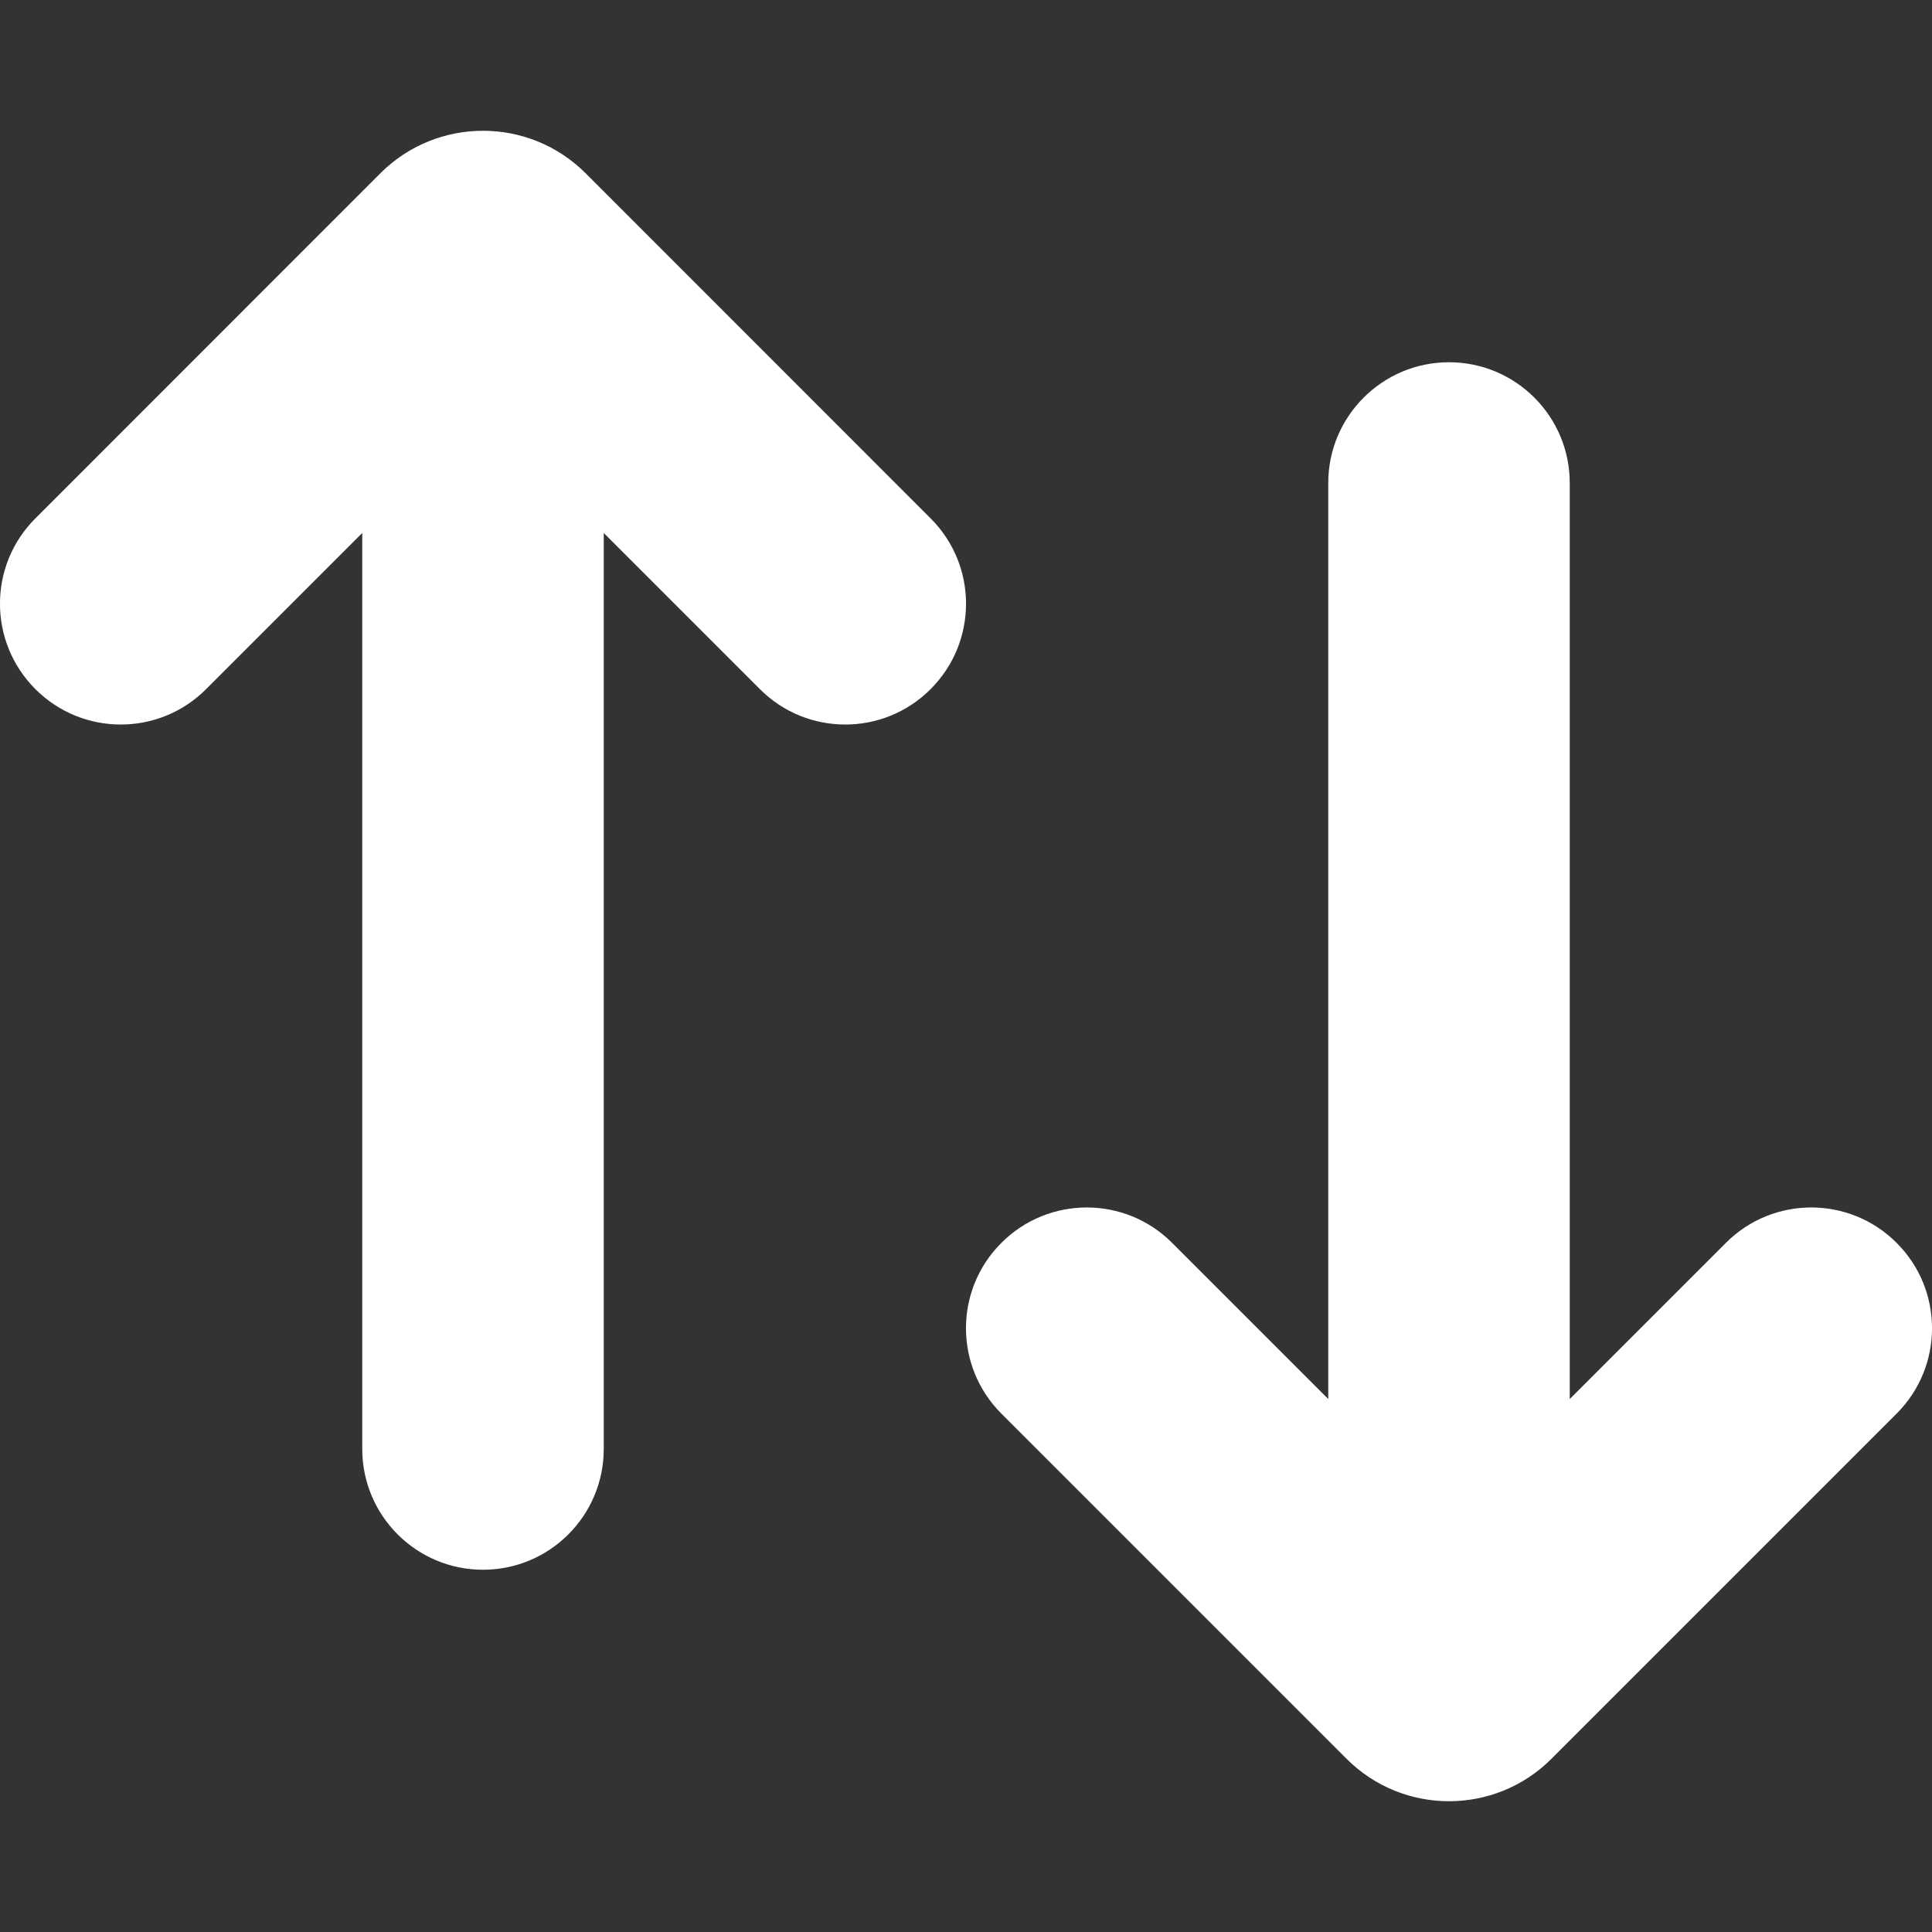 <svg width='16' height='16' viewBox='0 0 16 16' fill='none' xmlns='http://www.w3.org/2000/svg'><rect x="0" y="0" width="16" height="16" fill="#333333" stroke="none"/><path d='M6.293 5.707L5 4.414V12C5 12.552 4.552 13 4 13C3.448 13 3 12.552 3 12V4.414L1.707 5.707C1.317 6.098 0.683 6.098 0.293 5.707C-0.098 5.316 -0.098 4.683 0.293 4.293L3.151 1.434C3.62 0.966 4.38 0.966 4.849 1.434L7.707 4.293C8.098 4.683 8.098 5.316 7.707 5.707C7.317 6.098 6.683 6.098 6.293 5.707Z' fill='#ffffff'/><path d='M11 4C11 3.448 11.448 3 12 3C12.552 3 13 3.448 13 4V11.586L14.293 10.293C14.683 9.902 15.317 9.902 15.707 10.293C16.098 10.683 16.098 11.316 15.707 11.707L12.848 14.566C12.38 15.034 11.62 15.034 11.152 14.566L8.293 11.707C7.902 11.316 7.902 10.683 8.293 10.293C8.683 9.902 9.317 9.902 9.707 10.293L11 11.586V4Z' fill='#ffffff'/></svg>
